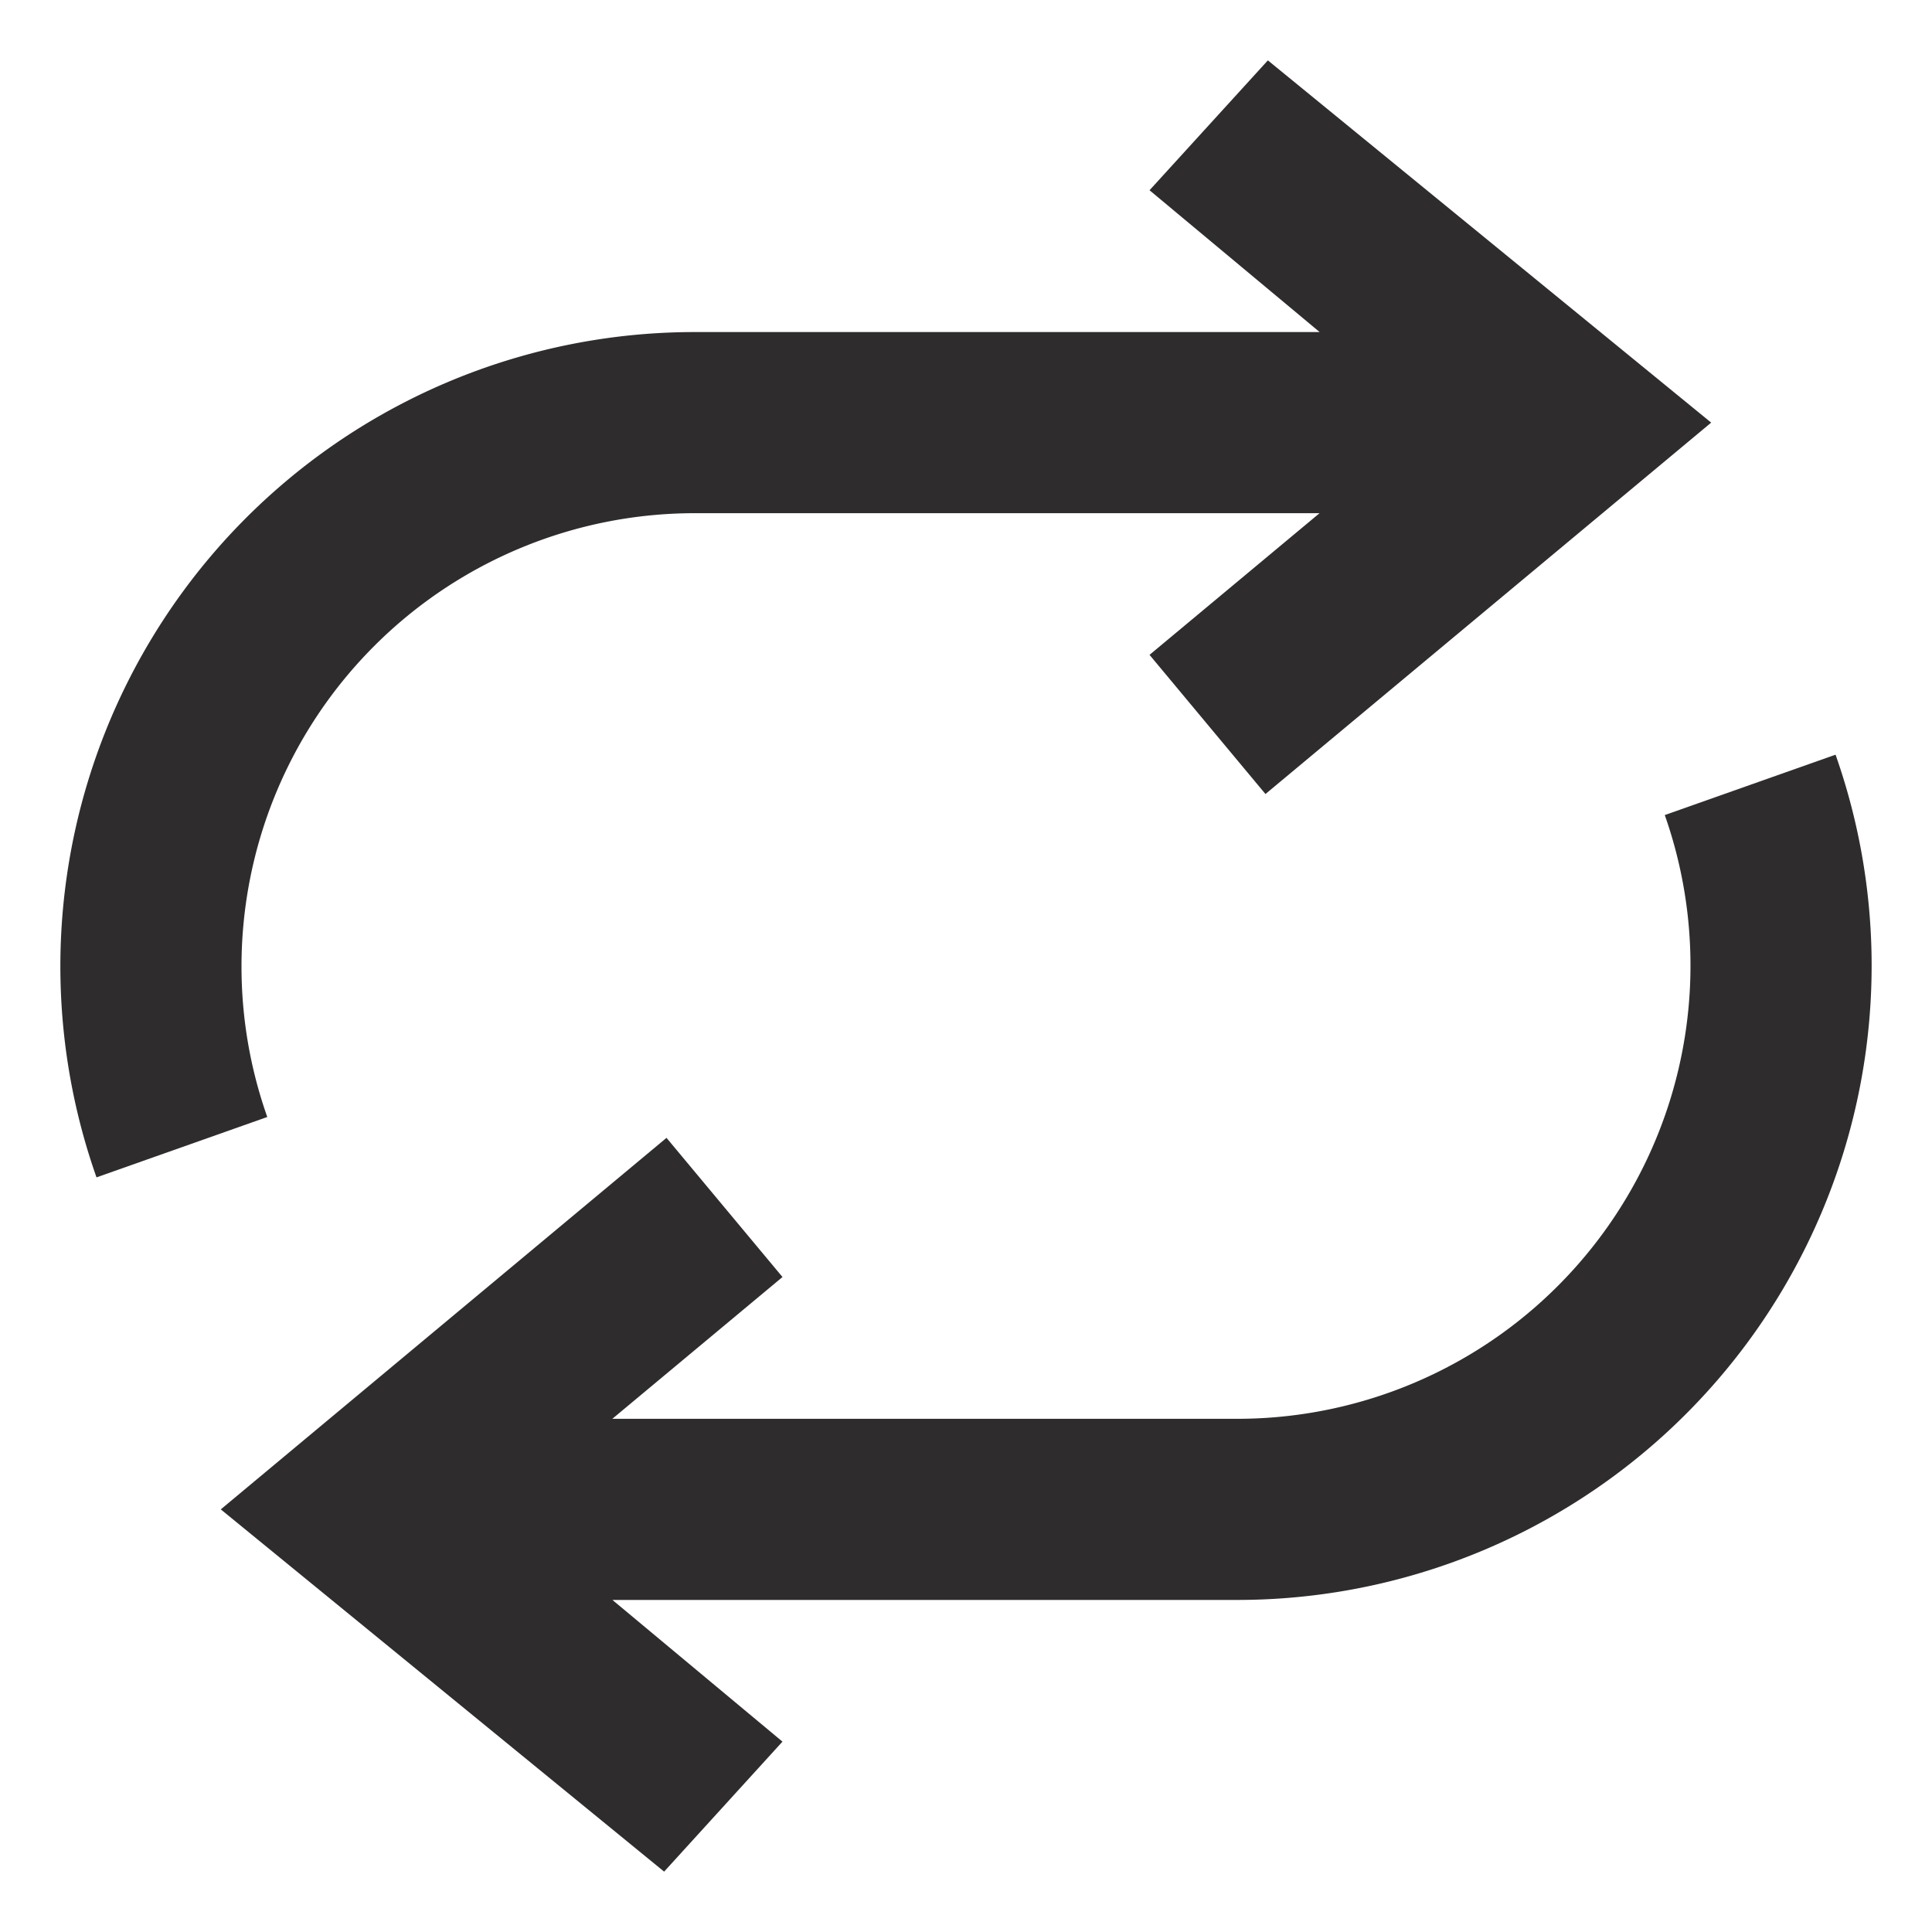 <svg xmlns="http://www.w3.org/2000/svg" viewBox="0 0 64 64" aria-labelledby="title"
aria-describedby="desc" role="img" xmlns:xlink="http://www.w3.org/1999/xlink"
width="64" height="64">
  <title>Repeat</title>
  <desc>A solid styled icon from Orion Icon Library.</desc>
  <path data-name="layer2"
  d="M8 32a15.016 15.016 0 0 1 15-15h20.712l-5.632 4.693 3.84 4.61L56.685 14 42 2l-3.92 4.302L43.715 11H23A21.011 21.011 0 0 0 3.197 39.002l5.657-2A14.96 14.96 0 0 1 8 32z"
  fill="#2e2c2d"></path>
  <path data-name="layer1" d="M60.805 25l-5.657 2A15.015 15.015 0 0 1 41 47H20.284l5.637-4.697-3.842-4.61L7.314 50 22 62l3.92-4.306L20.287 53H41a21.014 21.014 0 0 0 19.805-28z"
  fill="#2e2c2d"></path>
</svg>